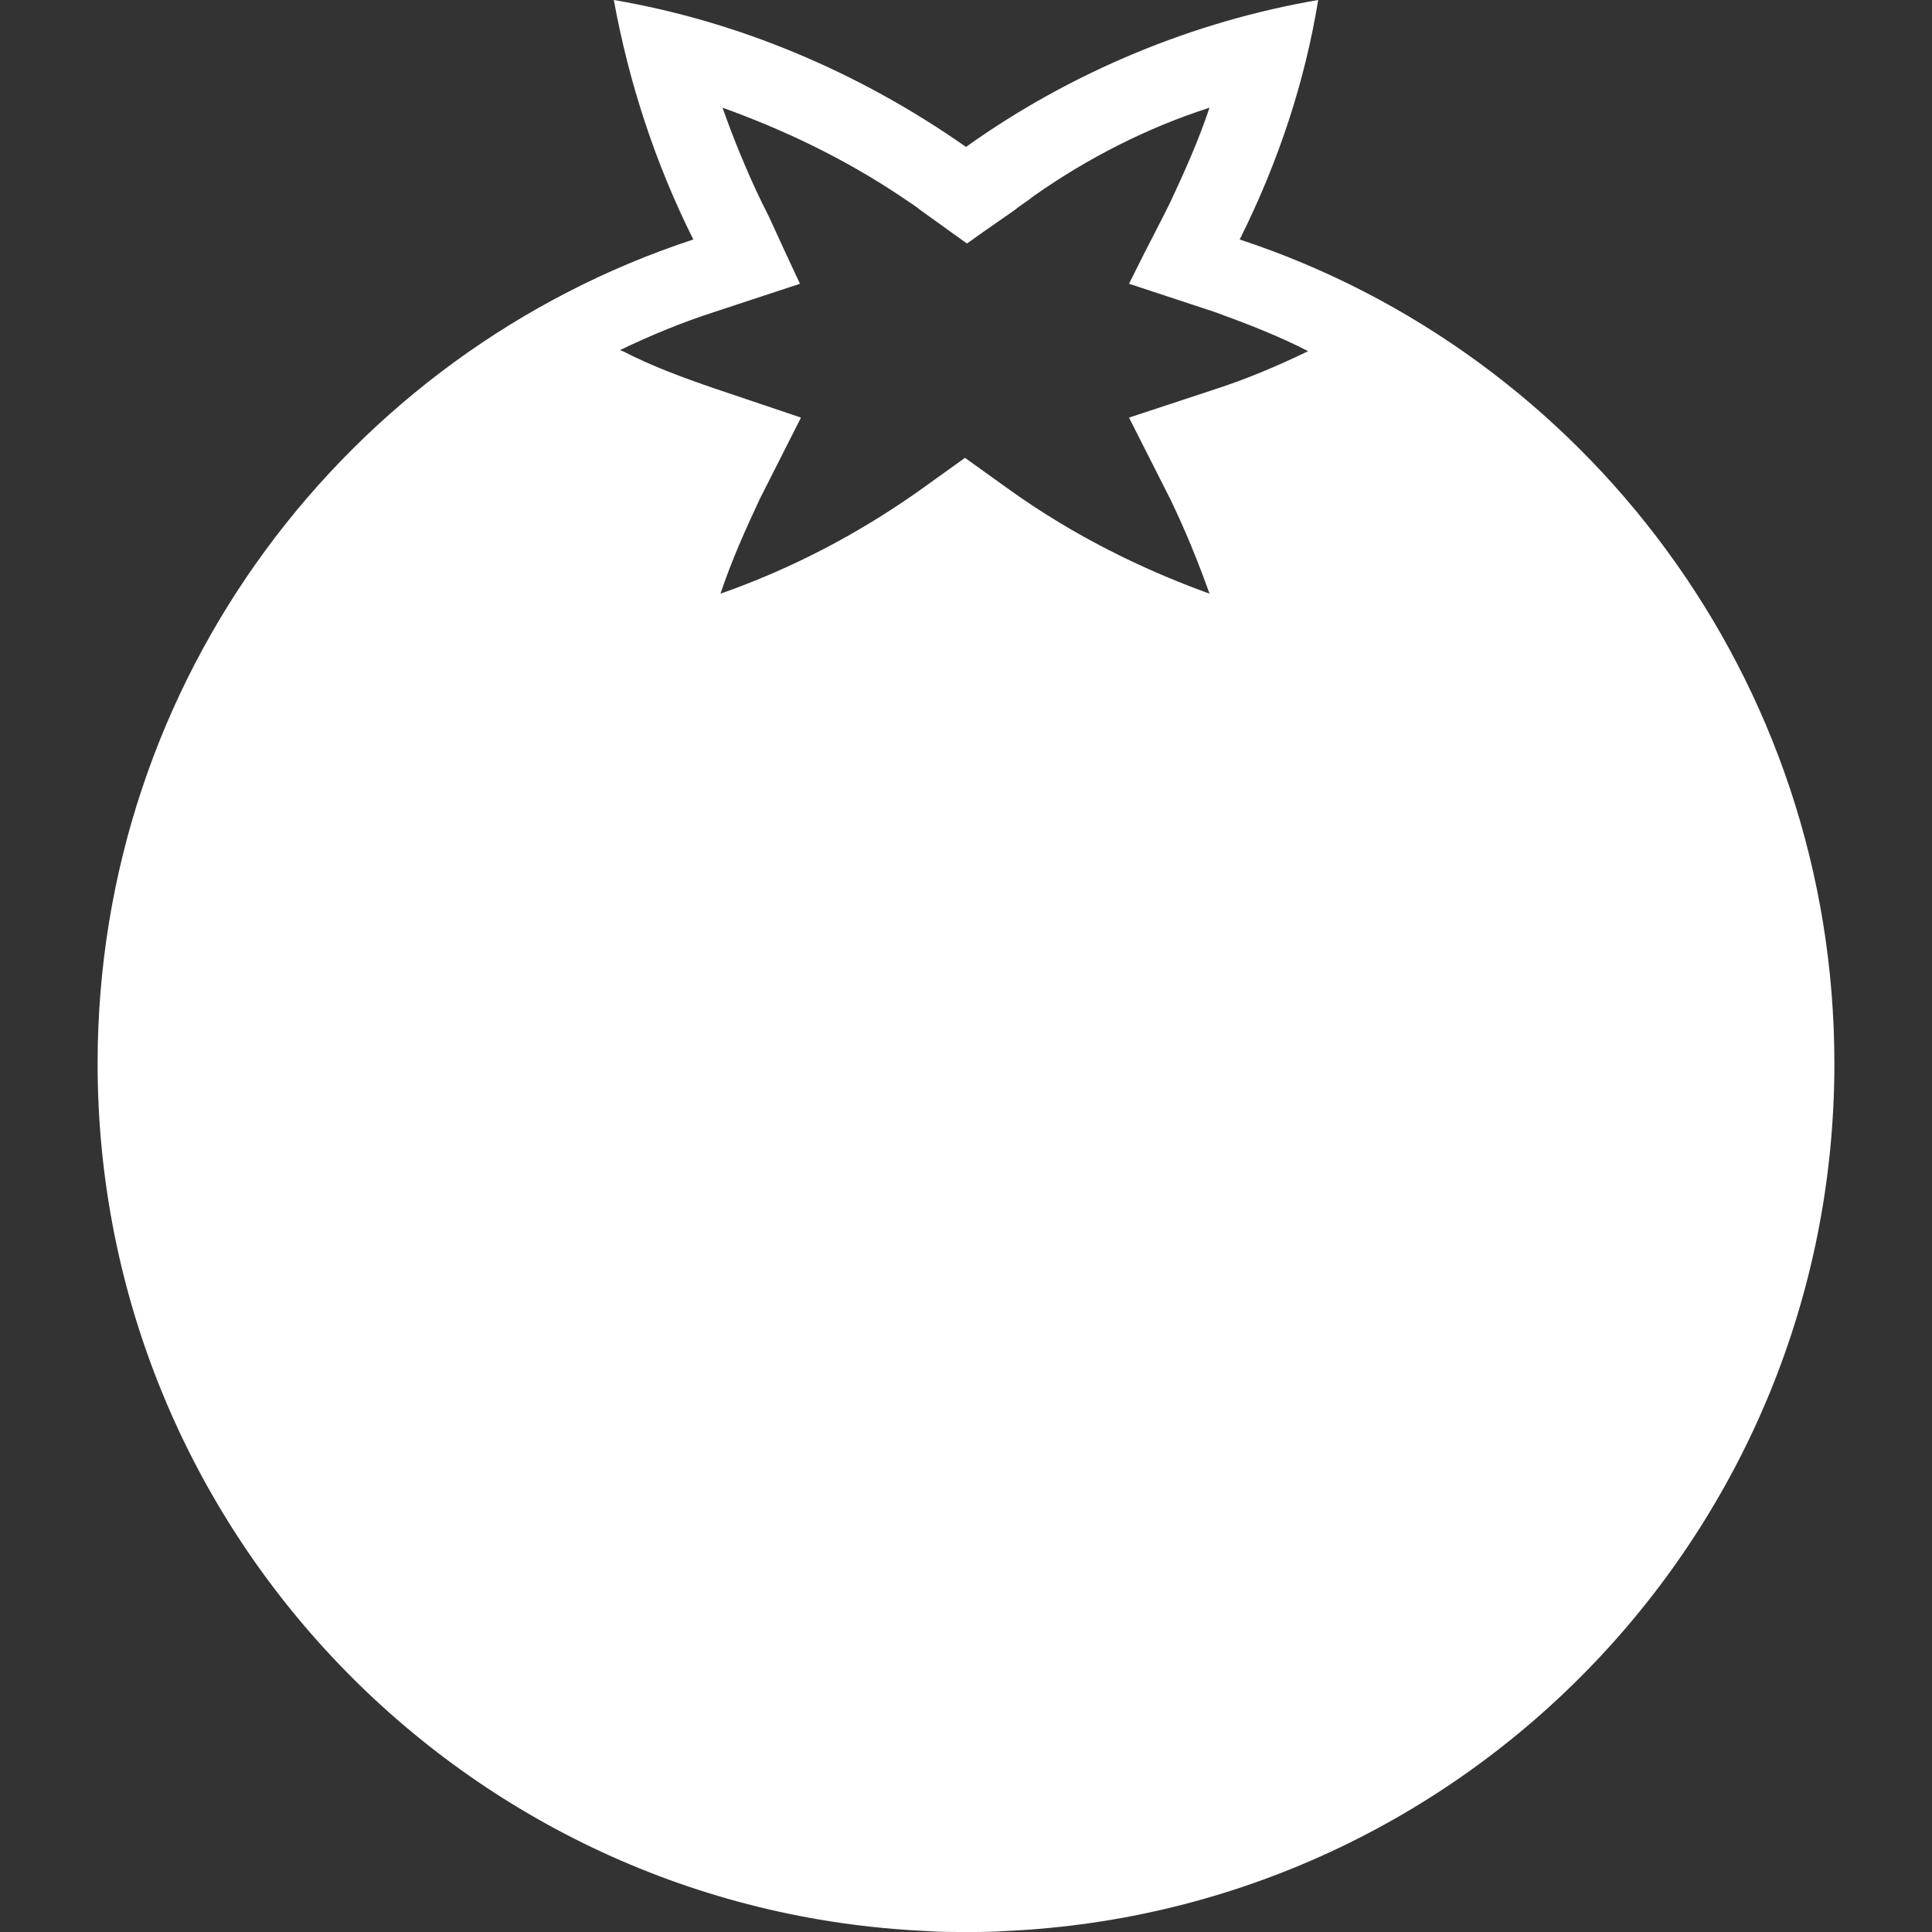 <?xml version="1.0" encoding="utf-8"?>
<!-- Generator: Adobe Illustrator 22.1.0, SVG Export Plug-In . SVG Version: 6.00 Build 0)  -->
<svg version="1.1" xmlns="http://www.w3.org/2000/svg" xmlns:xlink="http://www.w3.org/1999/xlink" x="0px" y="0px"
	 viewBox="0 0 192 192" style="enable-background:new 0 0 192 192;" xml:space="preserve">
<rect x="0" y="0" width="192" height="192" fill="#333333" stroke="none"/>
<style type="text/css">
	.st0{display:none;}
	.st1{display:inline;}
	.st2{fill:#FFFFFF;}
</style>
<g id="Layer_2" class="st0">
	<g class="st1">
		<rect width="192" height="192"/>
	</g>
</g>
<g id="Layer_1">
	<path class="st2" d="M123.2,23.8C127.1,16,129.7,8,131,0c-12.3,2.1-24.5,7.1-35,14.6C85.3,7.1,73.3,2.1,61,0
		c1.5,8.2,4.1,16.2,7.9,23.8C34.5,35.1,9.7,67.5,9.7,105.7c0,46.3,36.5,84.1,82.3,86.2c1.3,0.1,2.6,0.1,4,0.1s2.6,0,4-0.1
		c45.8-2.1,82.3-39.9,82.3-86.2C182.3,67.5,157.5,35.1,123.2,23.8z M130,34.9c-3.1,1.5-6.2,2.8-9.3,3.8l-8.5,2.8l4.1,8.1
		c1.5,3.1,2.8,6.3,3.9,9.4c-6.9-2.5-13.5-5.8-19.7-10.2l-4.6-3.3l-4.6,3.3c-6.1,4.3-12.6,7.7-19.7,10.2c1.1-3.3,2.5-6.4,3.9-9.4
		l4.1-8.1L71,38.6c-3.2-1.1-6.2-2.2-9.1-3.7c-0.1,0-0.2-0.1-0.3-0.1c3.1-1.5,6.3-2.8,9.4-3.8l8.5-2.8l-1.4-3l-1.7-3.7l-0.7-1.4
		c-1.5-3.1-2.8-6.3-3.9-9.4c6.1,2.2,12,5,17.7,8.8c0.7,0.5,1.4,0.9,2,1.4l3.2,2.3l1.4,1l1.4-1l3.3-2.3c0.6-0.5,1.3-0.9,1.9-1.4
		c5.4-3.8,11.3-6.8,17.5-8.8c-1.1,3.3-2.5,6.4-3.9,9.4l-0.7,1.4l-1.9,3.7l-1.5,3l8.5,2.8C124,32.2,127.1,33.4,130,34.9
		C130,34.9,130,34.9,130,34.9z"/>
</g>
</svg>
